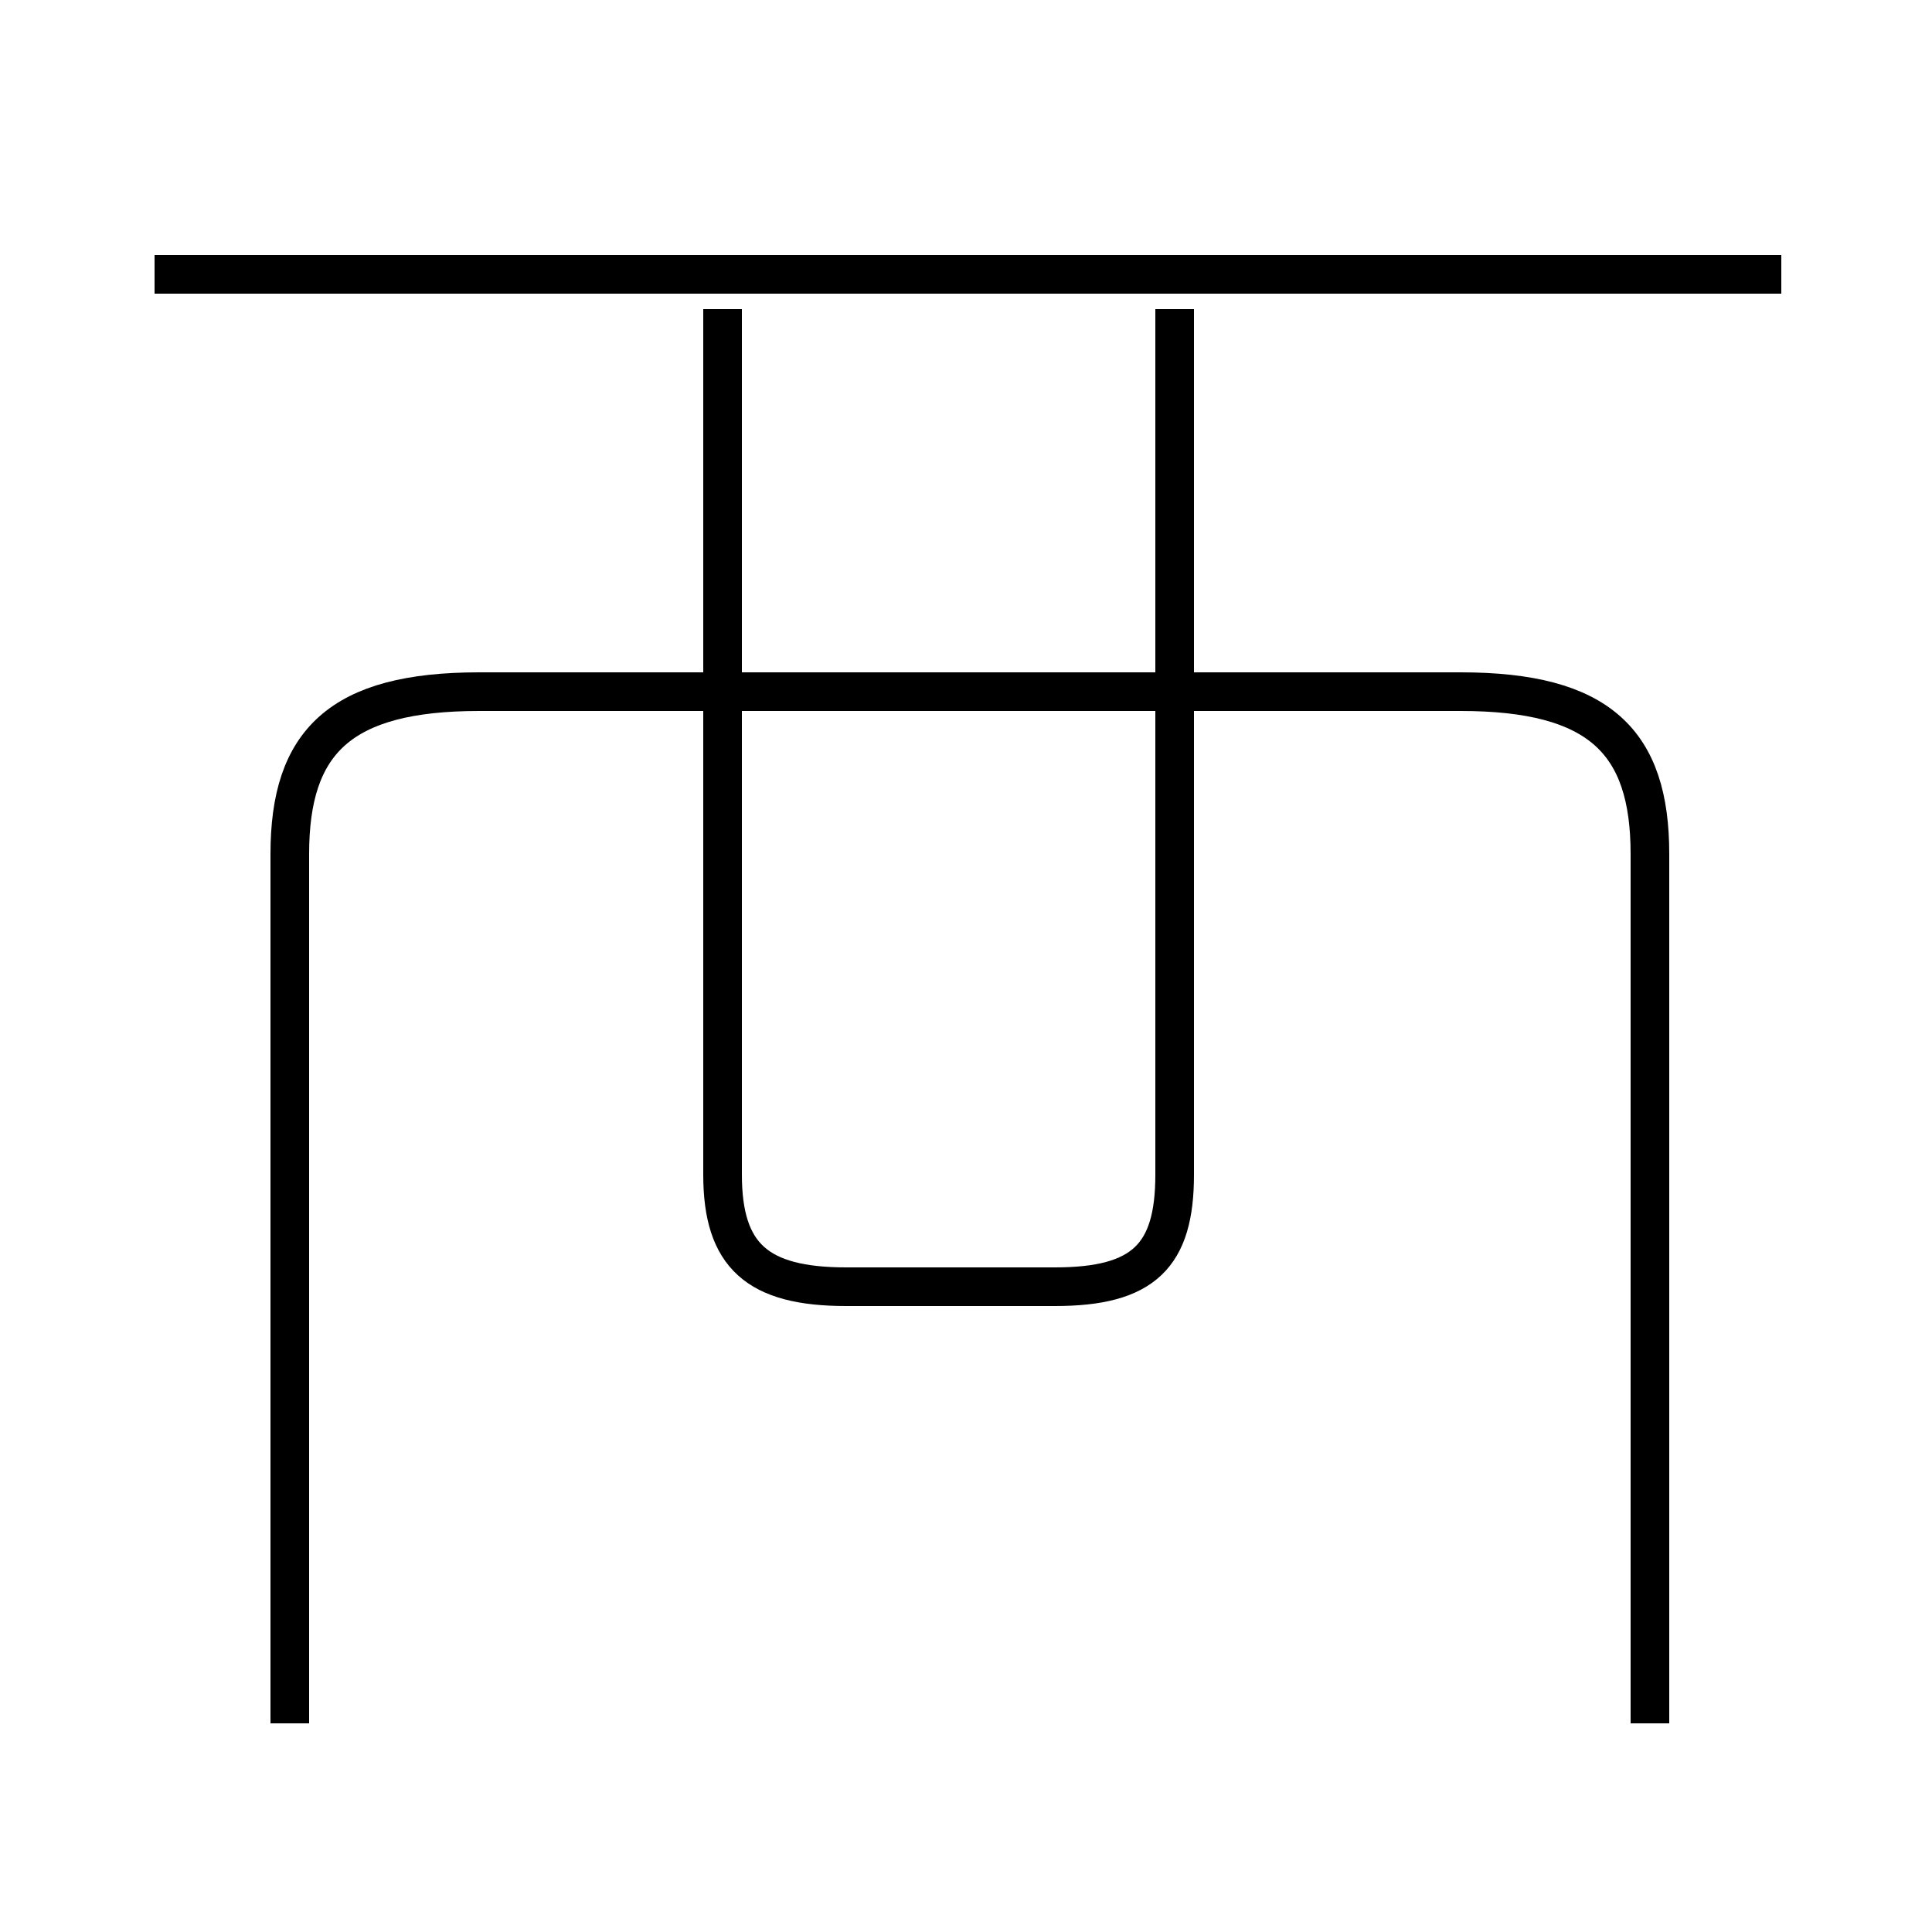 <?xml version='1.0' encoding='utf8'?>
<svg viewBox="0.0 -44.0 50.0 50.0" version="1.1" xmlns="http://www.w3.org/2000/svg">
<rect x="0.0" y="-44.0" width="50.0" height="50.0" fill="#808080" stroke="none"/>
<rect x="-1000" y="-1000" width="2000" height="2000" stroke="white" fill="white"/>
<g style="fill:none; stroke:#000000;  stroke-width:1">
<path d="M 42.7 -0.6 L 42.7 21.9 C 42.7 24.8 41.4 26.1 37.8 26.1 L 12.4 26.1 C 8.8 26.1 7.5 24.8 7.5 21.9 L 7.5 -0.6 M 46.1 36.9 L 4.0 36.9 M 18.7 36.0 L 18.7 13.6 C 18.7 11.5 19.6 10.7 21.9 10.7 L 27.3 10.7 C 29.6 10.7 30.4 11.5 30.4 13.6 L 30.4 36.0 " transform="scale(1, -1)" />
</g>
</svg>